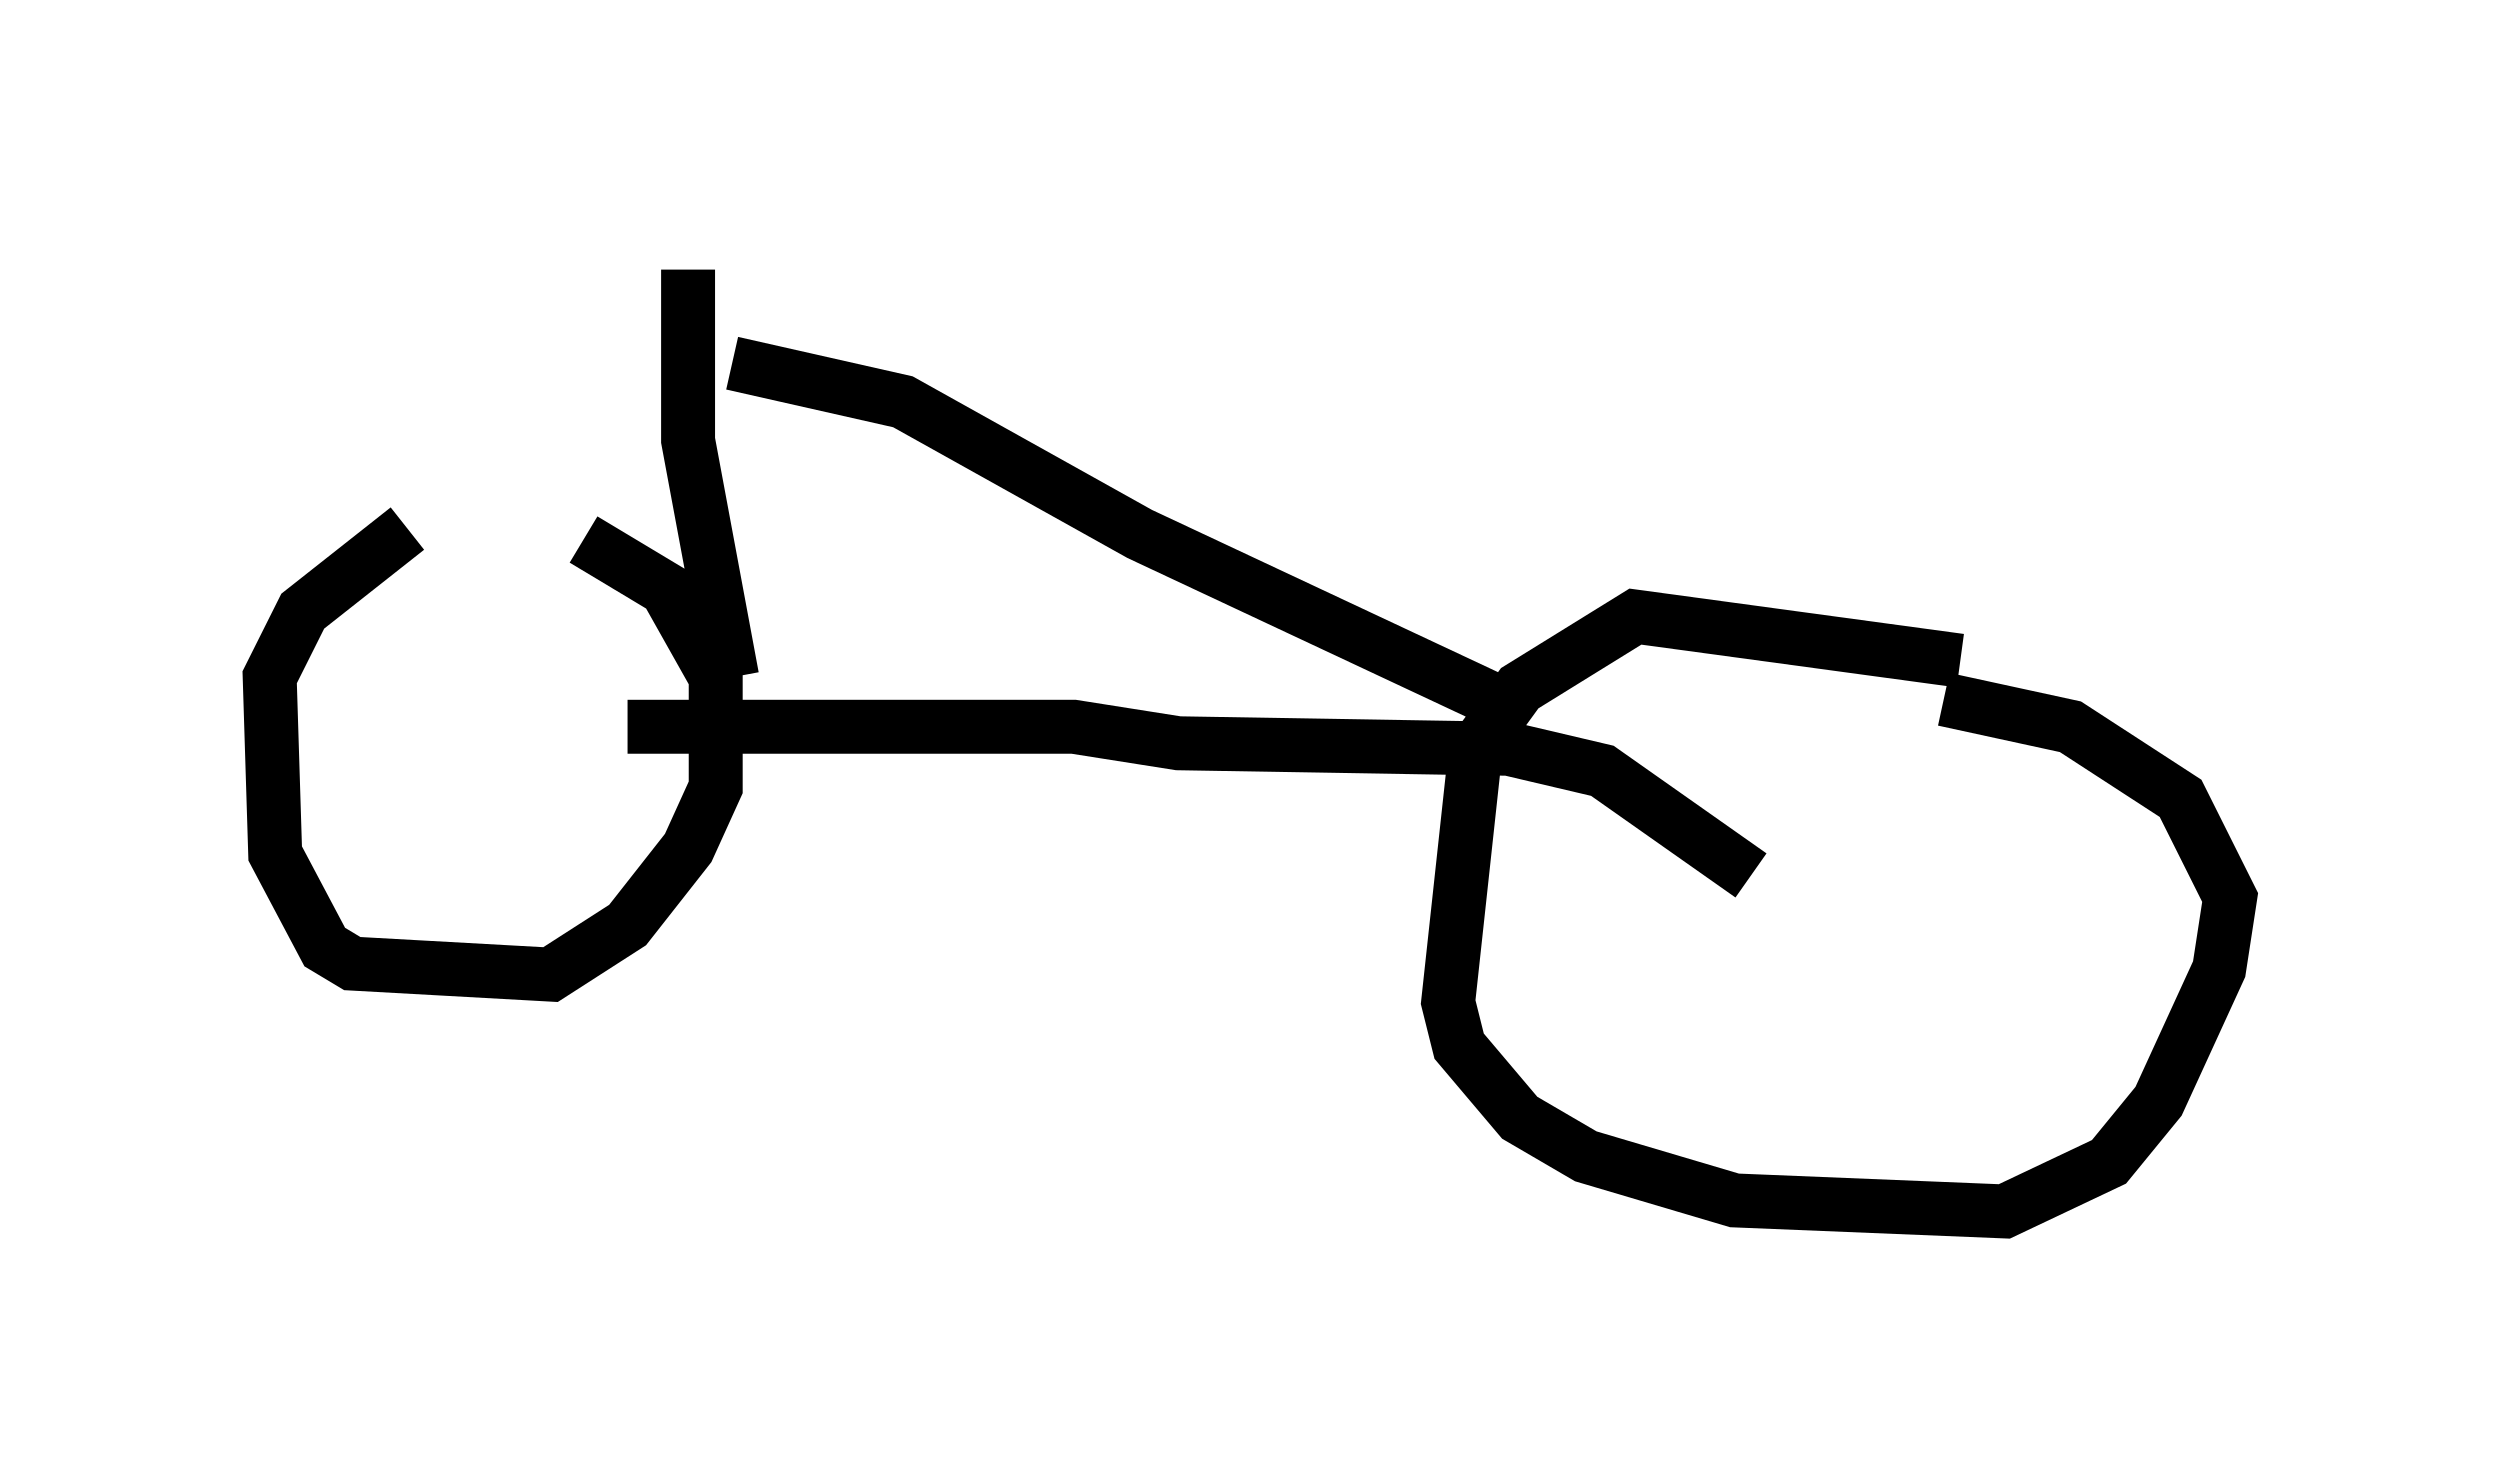 <?xml version="1.0" encoding="utf-8" ?>
<svg baseProfile="full" height="27.456" version="1.1" width="46.342" xmlns="http://www.w3.org/2000/svg" xmlns:ev="http://www.w3.org/2001/xml-events" xmlns:xlink="http://www.w3.org/1999/xlink"><defs /><rect fill="white" height="27.456" width="46.342" x="0" y="0" /><path d="M10.308, 9.9 m-2.756, -0.102 l-1.94, 1.531 -0.613, 1.225 l0.102, 3.267 0.919, 1.735 l0.51, 0.306 3.675, 0.204 l1.429, -0.919 1.123, -1.429 l0.51, -1.123 0.0, -2.042 l-0.919, -1.633 -1.531, -0.919 m25.521, 2.246 l-6.023, -0.817 -2.144, 1.327 l-0.817, 1.123 -0.51, 4.696 l0.204, 0.817 1.123, 1.327 l1.225, 0.715 2.756, 0.817 l5.002, 0.204 1.94, -0.919 l0.919, -1.123 1.123, -2.45 l0.204, -1.327 -0.919, -1.838 l-2.042, -1.327 -2.348, -0.51 m-24.398, 0.51 l8.269, 0.0 1.94, 0.306 l6.125, 0.102 1.735, 0.408 l2.756, 1.94 m-18.886, -3.675 l-0.817, -4.39 0.0, -3.165 m0.817, 1.735 l3.165, 0.715 4.39, 2.45 l6.533, 3.063 " fill="none" stroke="black" stroke-width="1" /></svg>